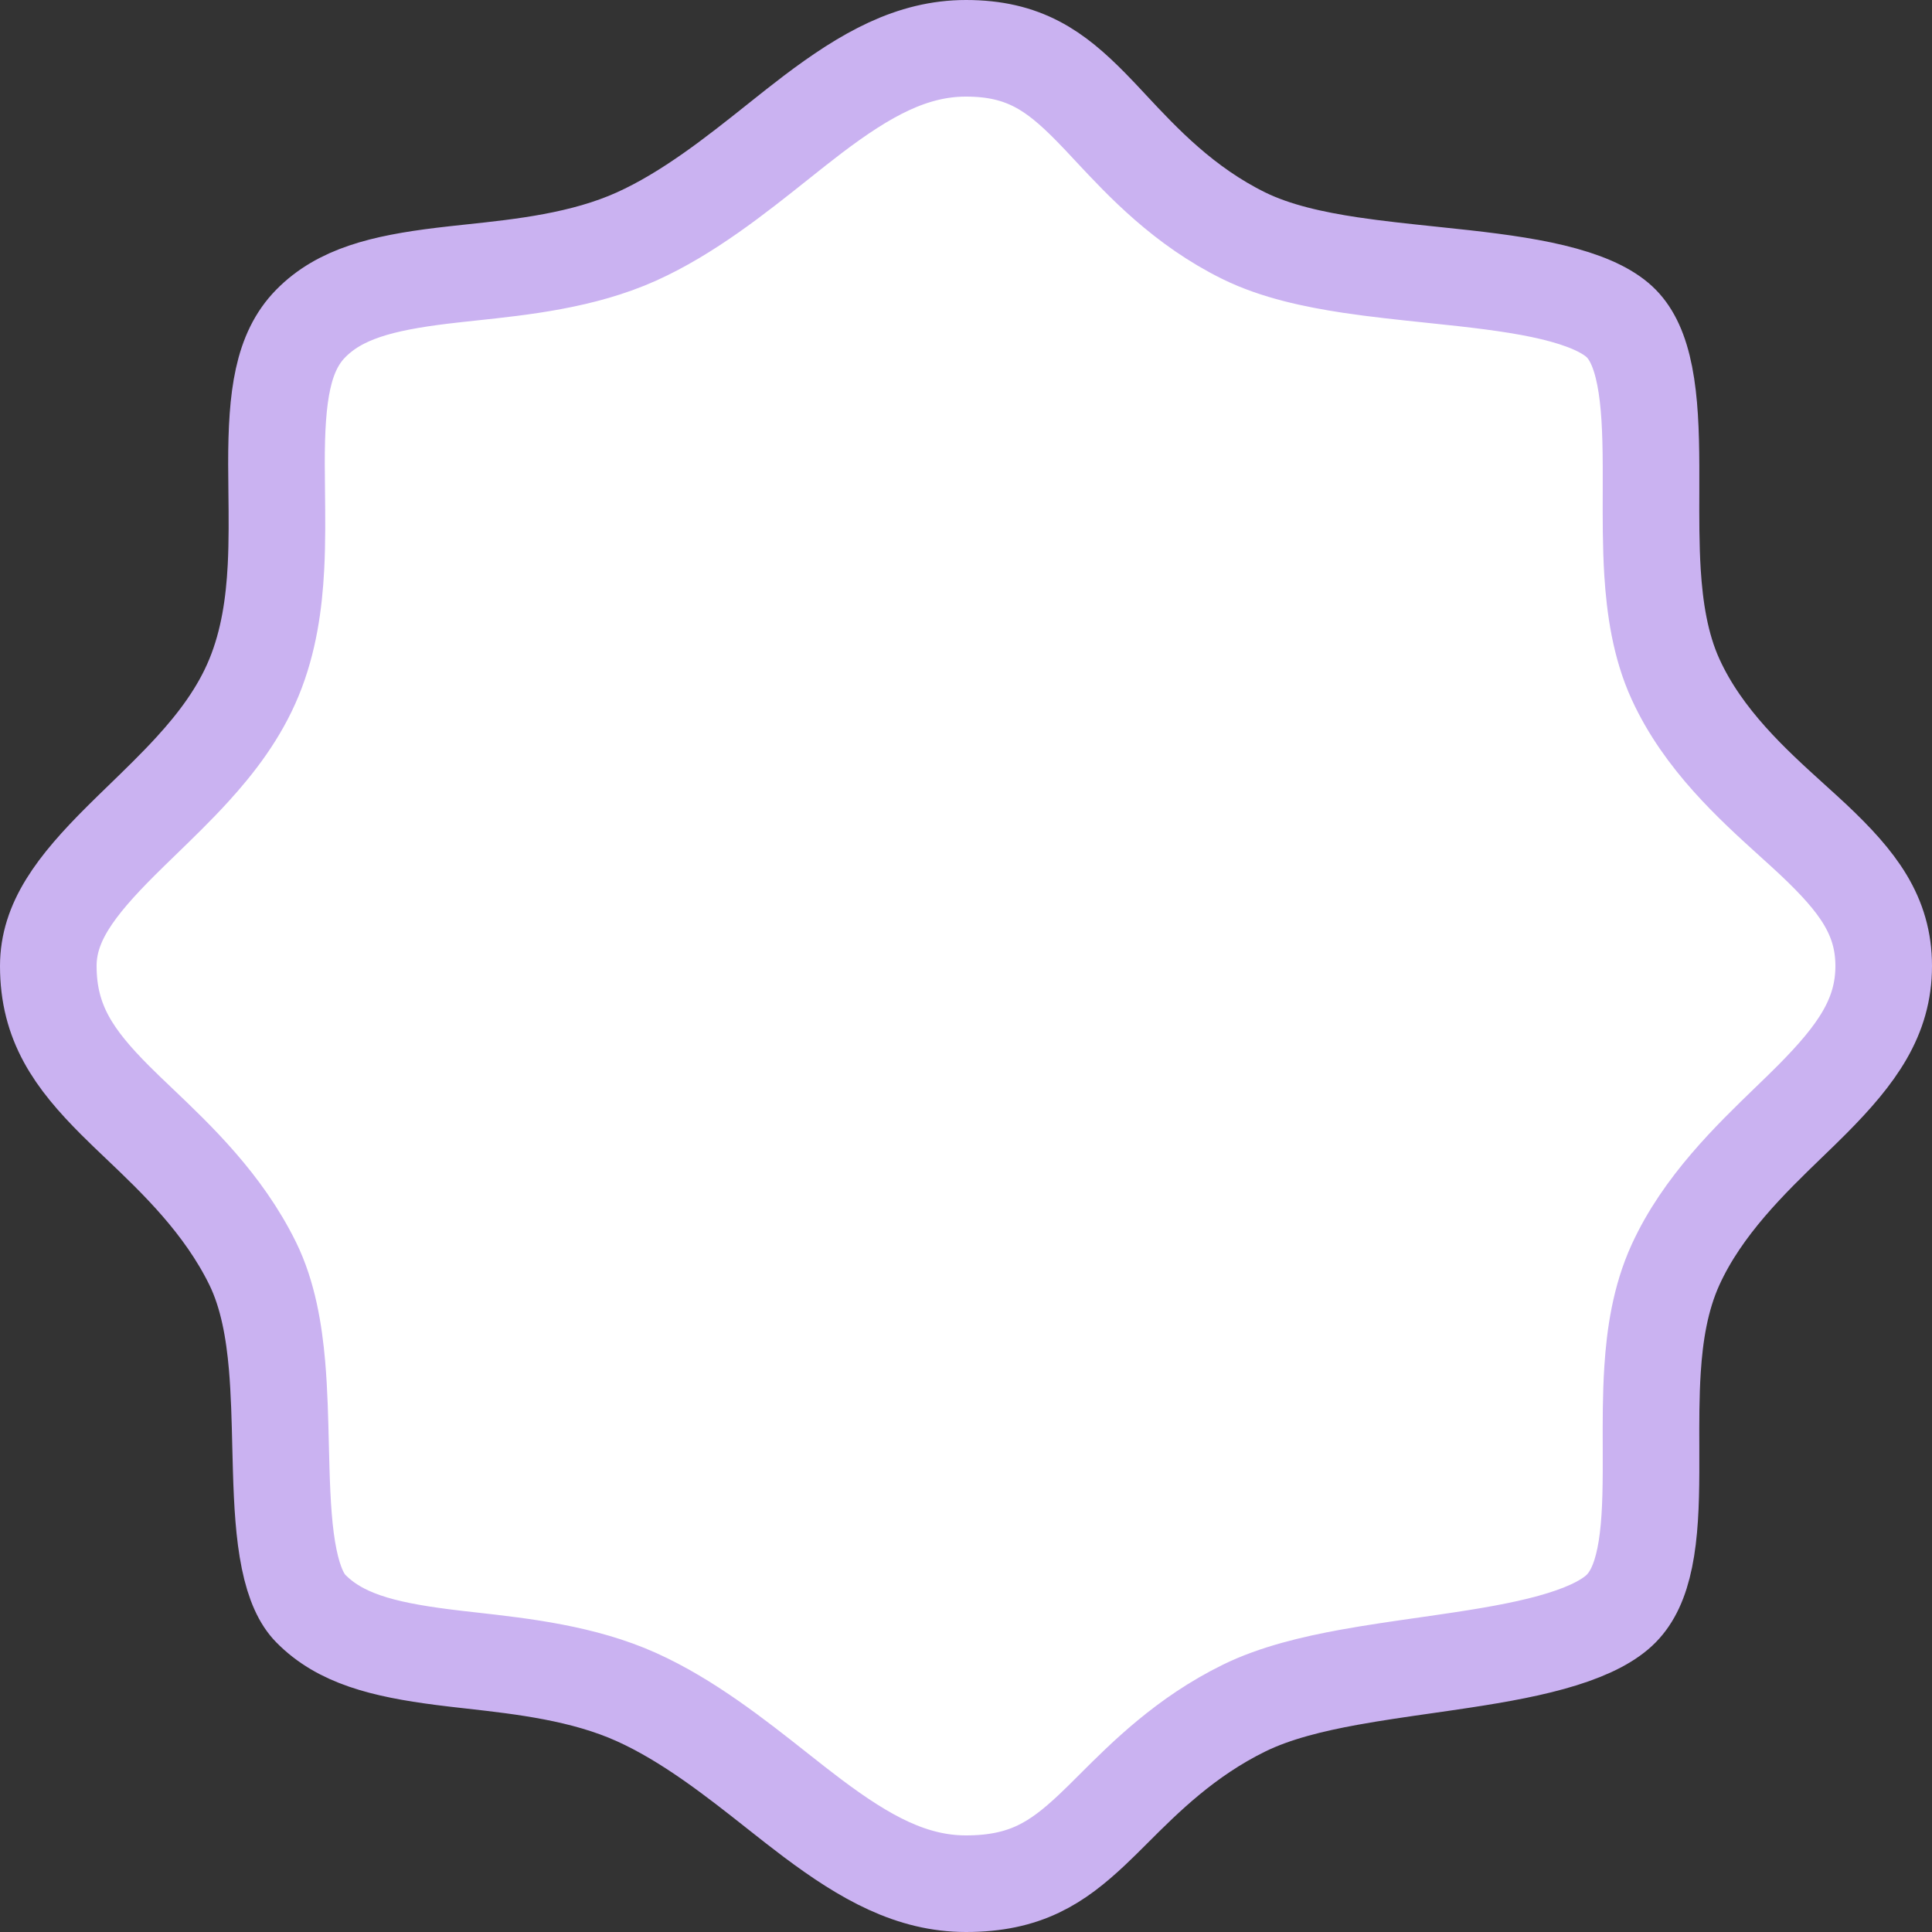 <svg width="60" height="60" viewBox="0 0 60 60" fill="none" xmlns="http://www.w3.org/2000/svg">
<rect x="0" y="0" width="60" height="60" fill="#333333" stroke="none"/>
<path d="M9.647 10.05C10.552 9.127 11.854 8.792 13.731 8.563C14.014 8.528 14.315 8.497 14.627 8.463C16.206 8.295 18.105 8.093 19.763 7.347C21.375 6.621 22.86 5.437 24.157 4.404C24.536 4.102 24.898 3.813 25.243 3.552C26.889 2.306 28.326 1.5 30 1.5C31.803 1.5 32.77 2.202 33.865 3.311C34.061 3.509 34.268 3.73 34.487 3.966C35.485 5.035 36.763 6.405 38.639 7.326C39.622 7.808 40.804 8.06 41.934 8.231C42.737 8.352 43.61 8.443 44.449 8.531C44.794 8.567 45.132 8.602 45.458 8.639C46.624 8.77 47.676 8.92 48.562 9.165C49.461 9.414 50.028 9.719 50.353 10.05C50.677 10.38 50.924 10.89 51.078 11.675C51.233 12.466 51.27 13.4 51.274 14.473C51.275 14.72 51.275 14.978 51.274 15.241C51.271 16.065 51.269 16.949 51.32 17.775C51.389 18.871 51.558 20.049 52.036 21.094C52.894 22.973 54.428 24.361 55.652 25.47C55.889 25.684 56.114 25.888 56.321 26.082C57.697 27.381 58.5 28.436 58.5 30C58.5 31.588 57.671 32.74 56.285 34.138C56.065 34.36 55.824 34.593 55.571 34.837C54.359 36.008 52.873 37.444 52.036 39.276C51.56 40.317 51.389 41.467 51.321 42.535C51.269 43.337 51.271 44.19 51.274 44.981C51.275 45.232 51.275 45.477 51.274 45.712C51.27 46.737 51.233 47.621 51.08 48.372C50.929 49.111 50.687 49.609 50.353 49.95C50.012 50.298 49.424 50.624 48.516 50.906C47.623 51.184 46.564 51.378 45.4 51.554C45.042 51.609 44.667 51.662 44.287 51.717C43.482 51.832 42.651 51.951 41.889 52.09C40.764 52.295 39.601 52.573 38.639 53.045C36.819 53.938 35.559 55.197 34.574 56.181C34.337 56.418 34.116 56.639 33.907 56.834C32.833 57.841 31.853 58.5 30 58.5C28.321 58.5 26.881 57.701 25.237 56.468C24.889 56.207 24.522 55.918 24.139 55.615C22.846 54.593 21.367 53.425 19.763 52.703C18.114 51.961 16.226 51.748 14.651 51.57C14.333 51.535 14.028 51.5 13.741 51.463C11.865 51.222 10.556 50.877 9.647 49.95C9.377 49.675 9.14 49.2 8.979 48.412C8.819 47.629 8.764 46.697 8.733 45.637C8.726 45.405 8.72 45.165 8.714 44.919C8.695 44.096 8.674 43.218 8.604 42.405C8.512 41.352 8.326 40.215 7.847 39.239C6.933 37.378 5.488 36.002 4.321 34.891C4.056 34.639 3.806 34.401 3.579 34.173C2.295 32.886 1.5 31.771 1.5 30C1.5 28.656 2.319 27.545 3.767 26.103C3.967 25.903 4.186 25.691 4.413 25.471C4.931 24.969 5.492 24.425 5.983 23.885C6.714 23.084 7.431 22.151 7.887 21.041C8.35 19.917 8.512 18.73 8.57 17.621C8.611 16.836 8.602 16.007 8.593 15.243C8.59 14.954 8.587 14.674 8.586 14.409C8.584 12.29 8.78 10.934 9.647 10.05Z" fill="white" stroke="#CAB2F1" stroke-width="3"/>
</svg>
